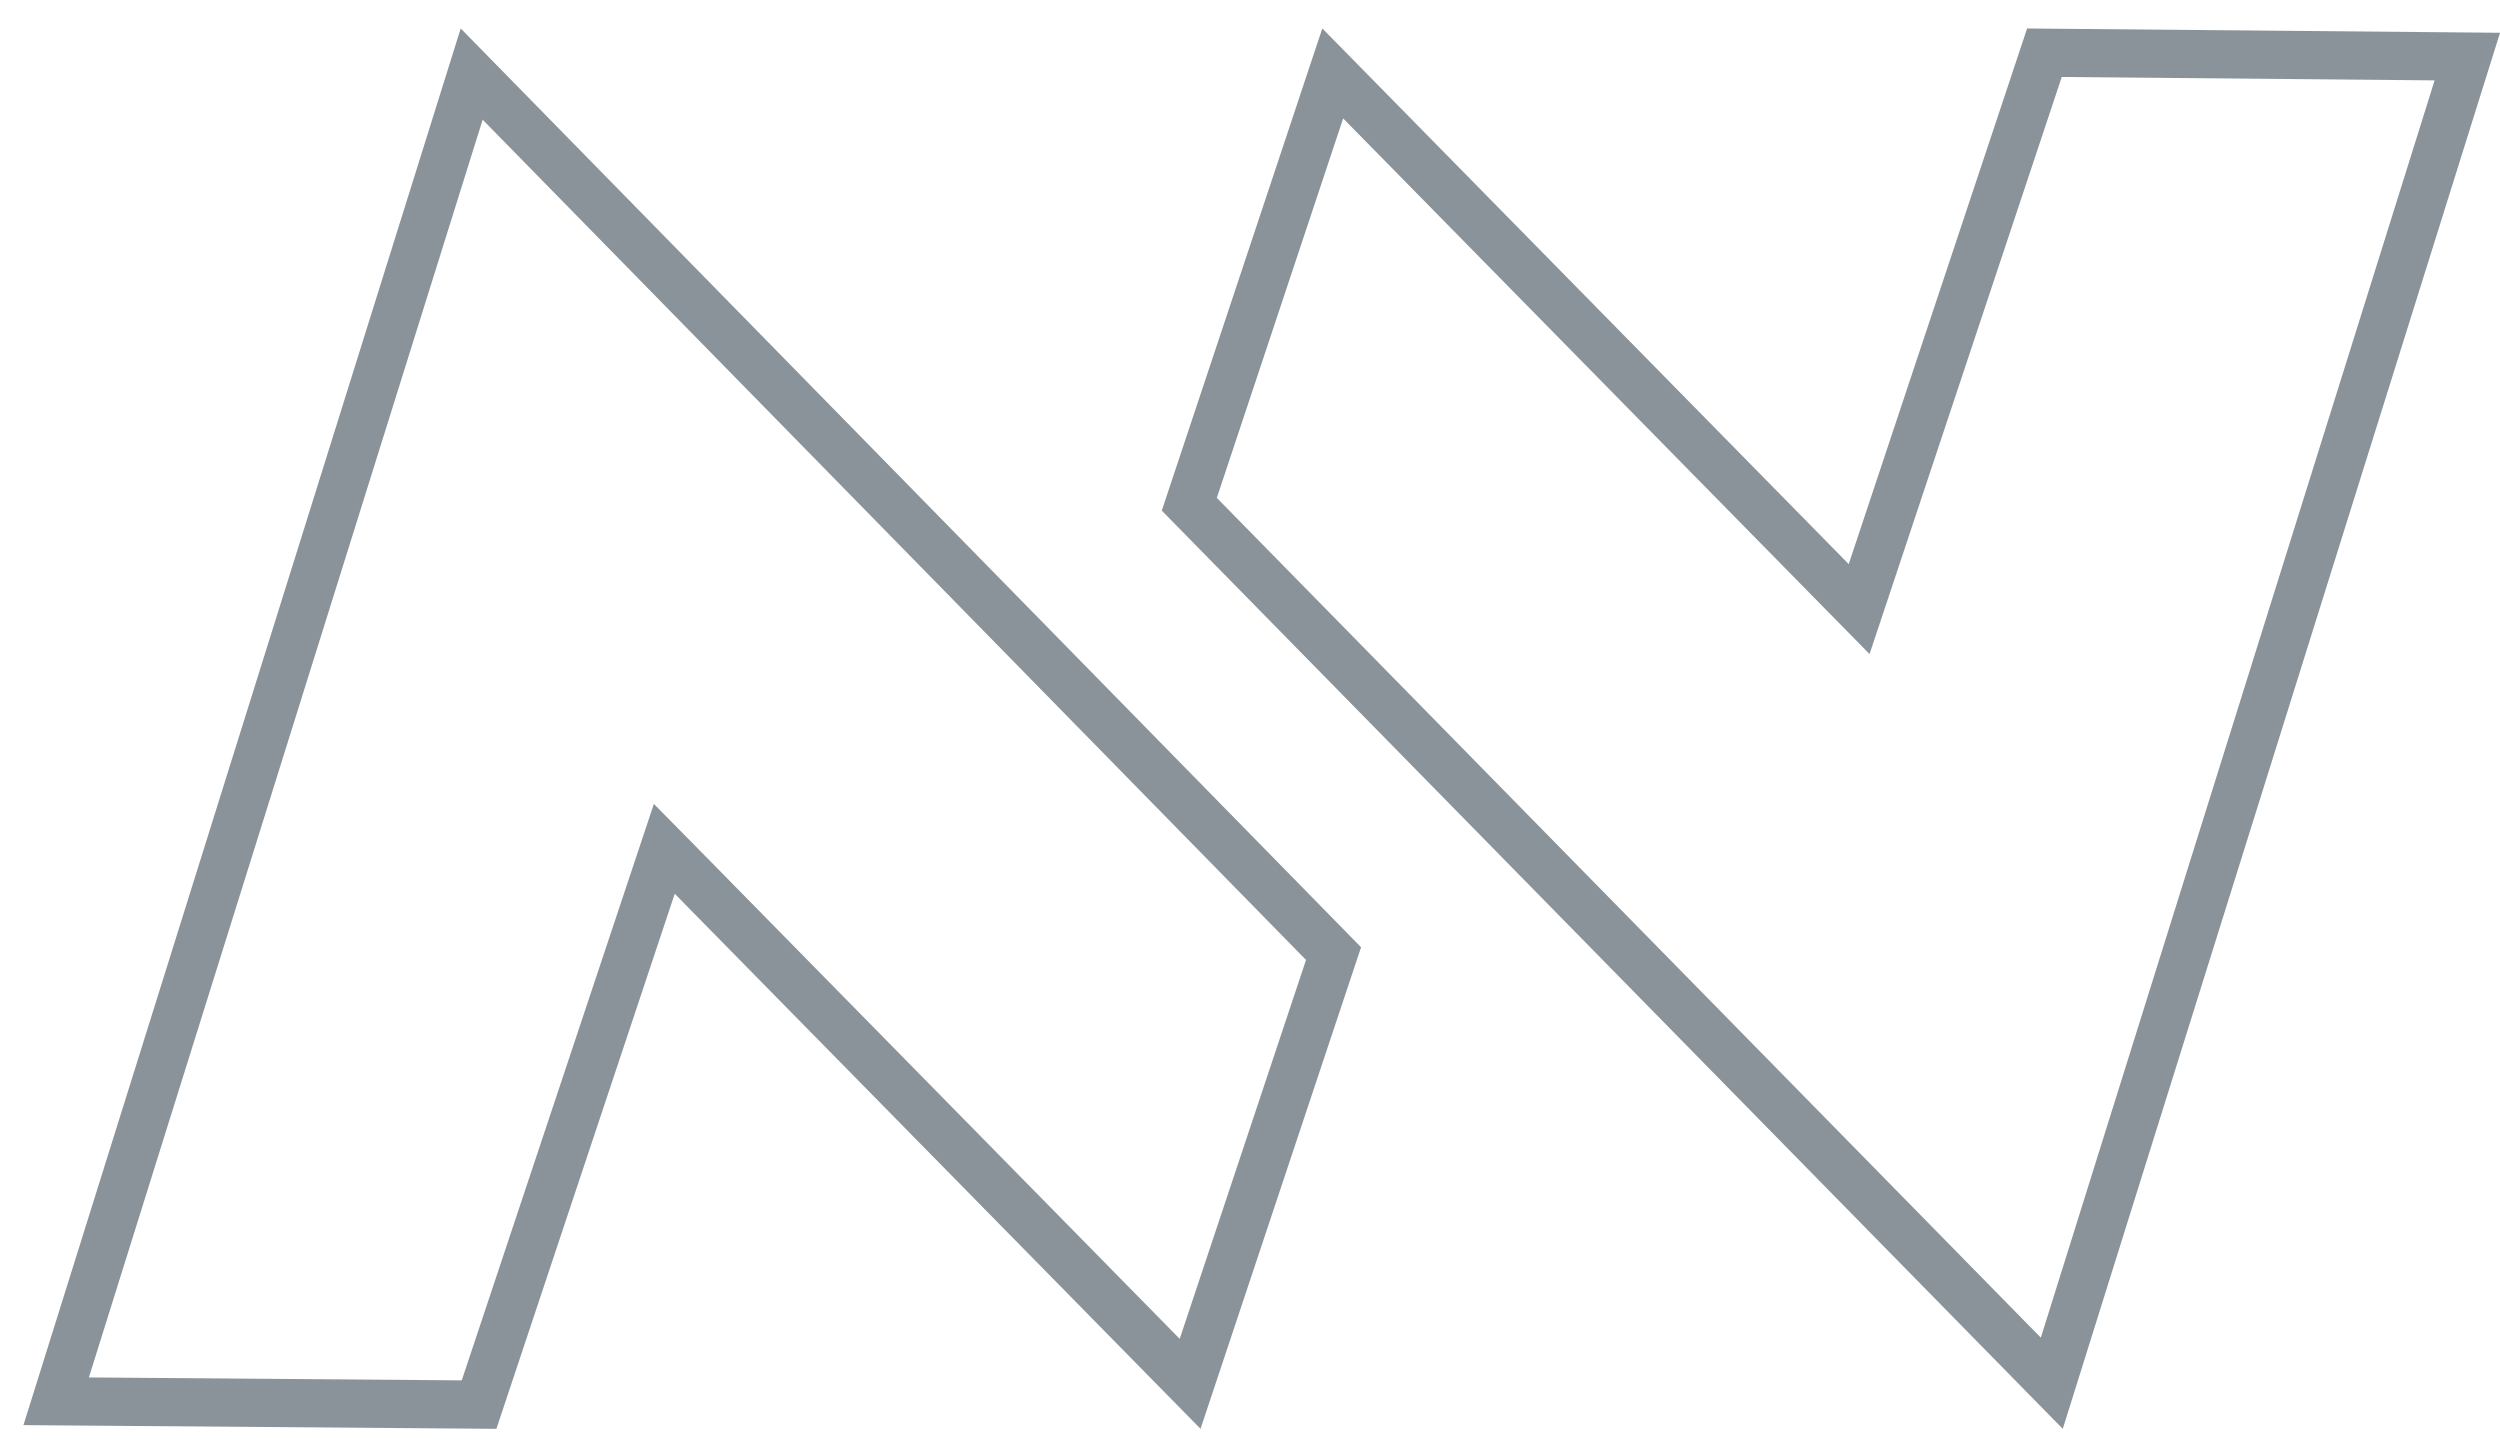 <svg width="43" height="25" viewBox="0 0 43 25" fill="none" xmlns="http://www.w3.org/2000/svg">
<path d="M11.901 15.082L11.426 14.6L11.212 15.242L8.24 24.159L0.966 24.102L8.113 1.274L22.937 16.402L20.47 23.802L11.901 15.082Z" stroke="#8A9399" stroke-width="0.829"/>
<path d="M31.503 9.994L31.977 10.476L32.191 9.834L35.164 0.907L42.438 0.973L35.291 23.792L20.456 8.673L22.923 1.263L31.503 9.994Z" stroke="#8A9399" stroke-width="0.829"/>
</svg>
